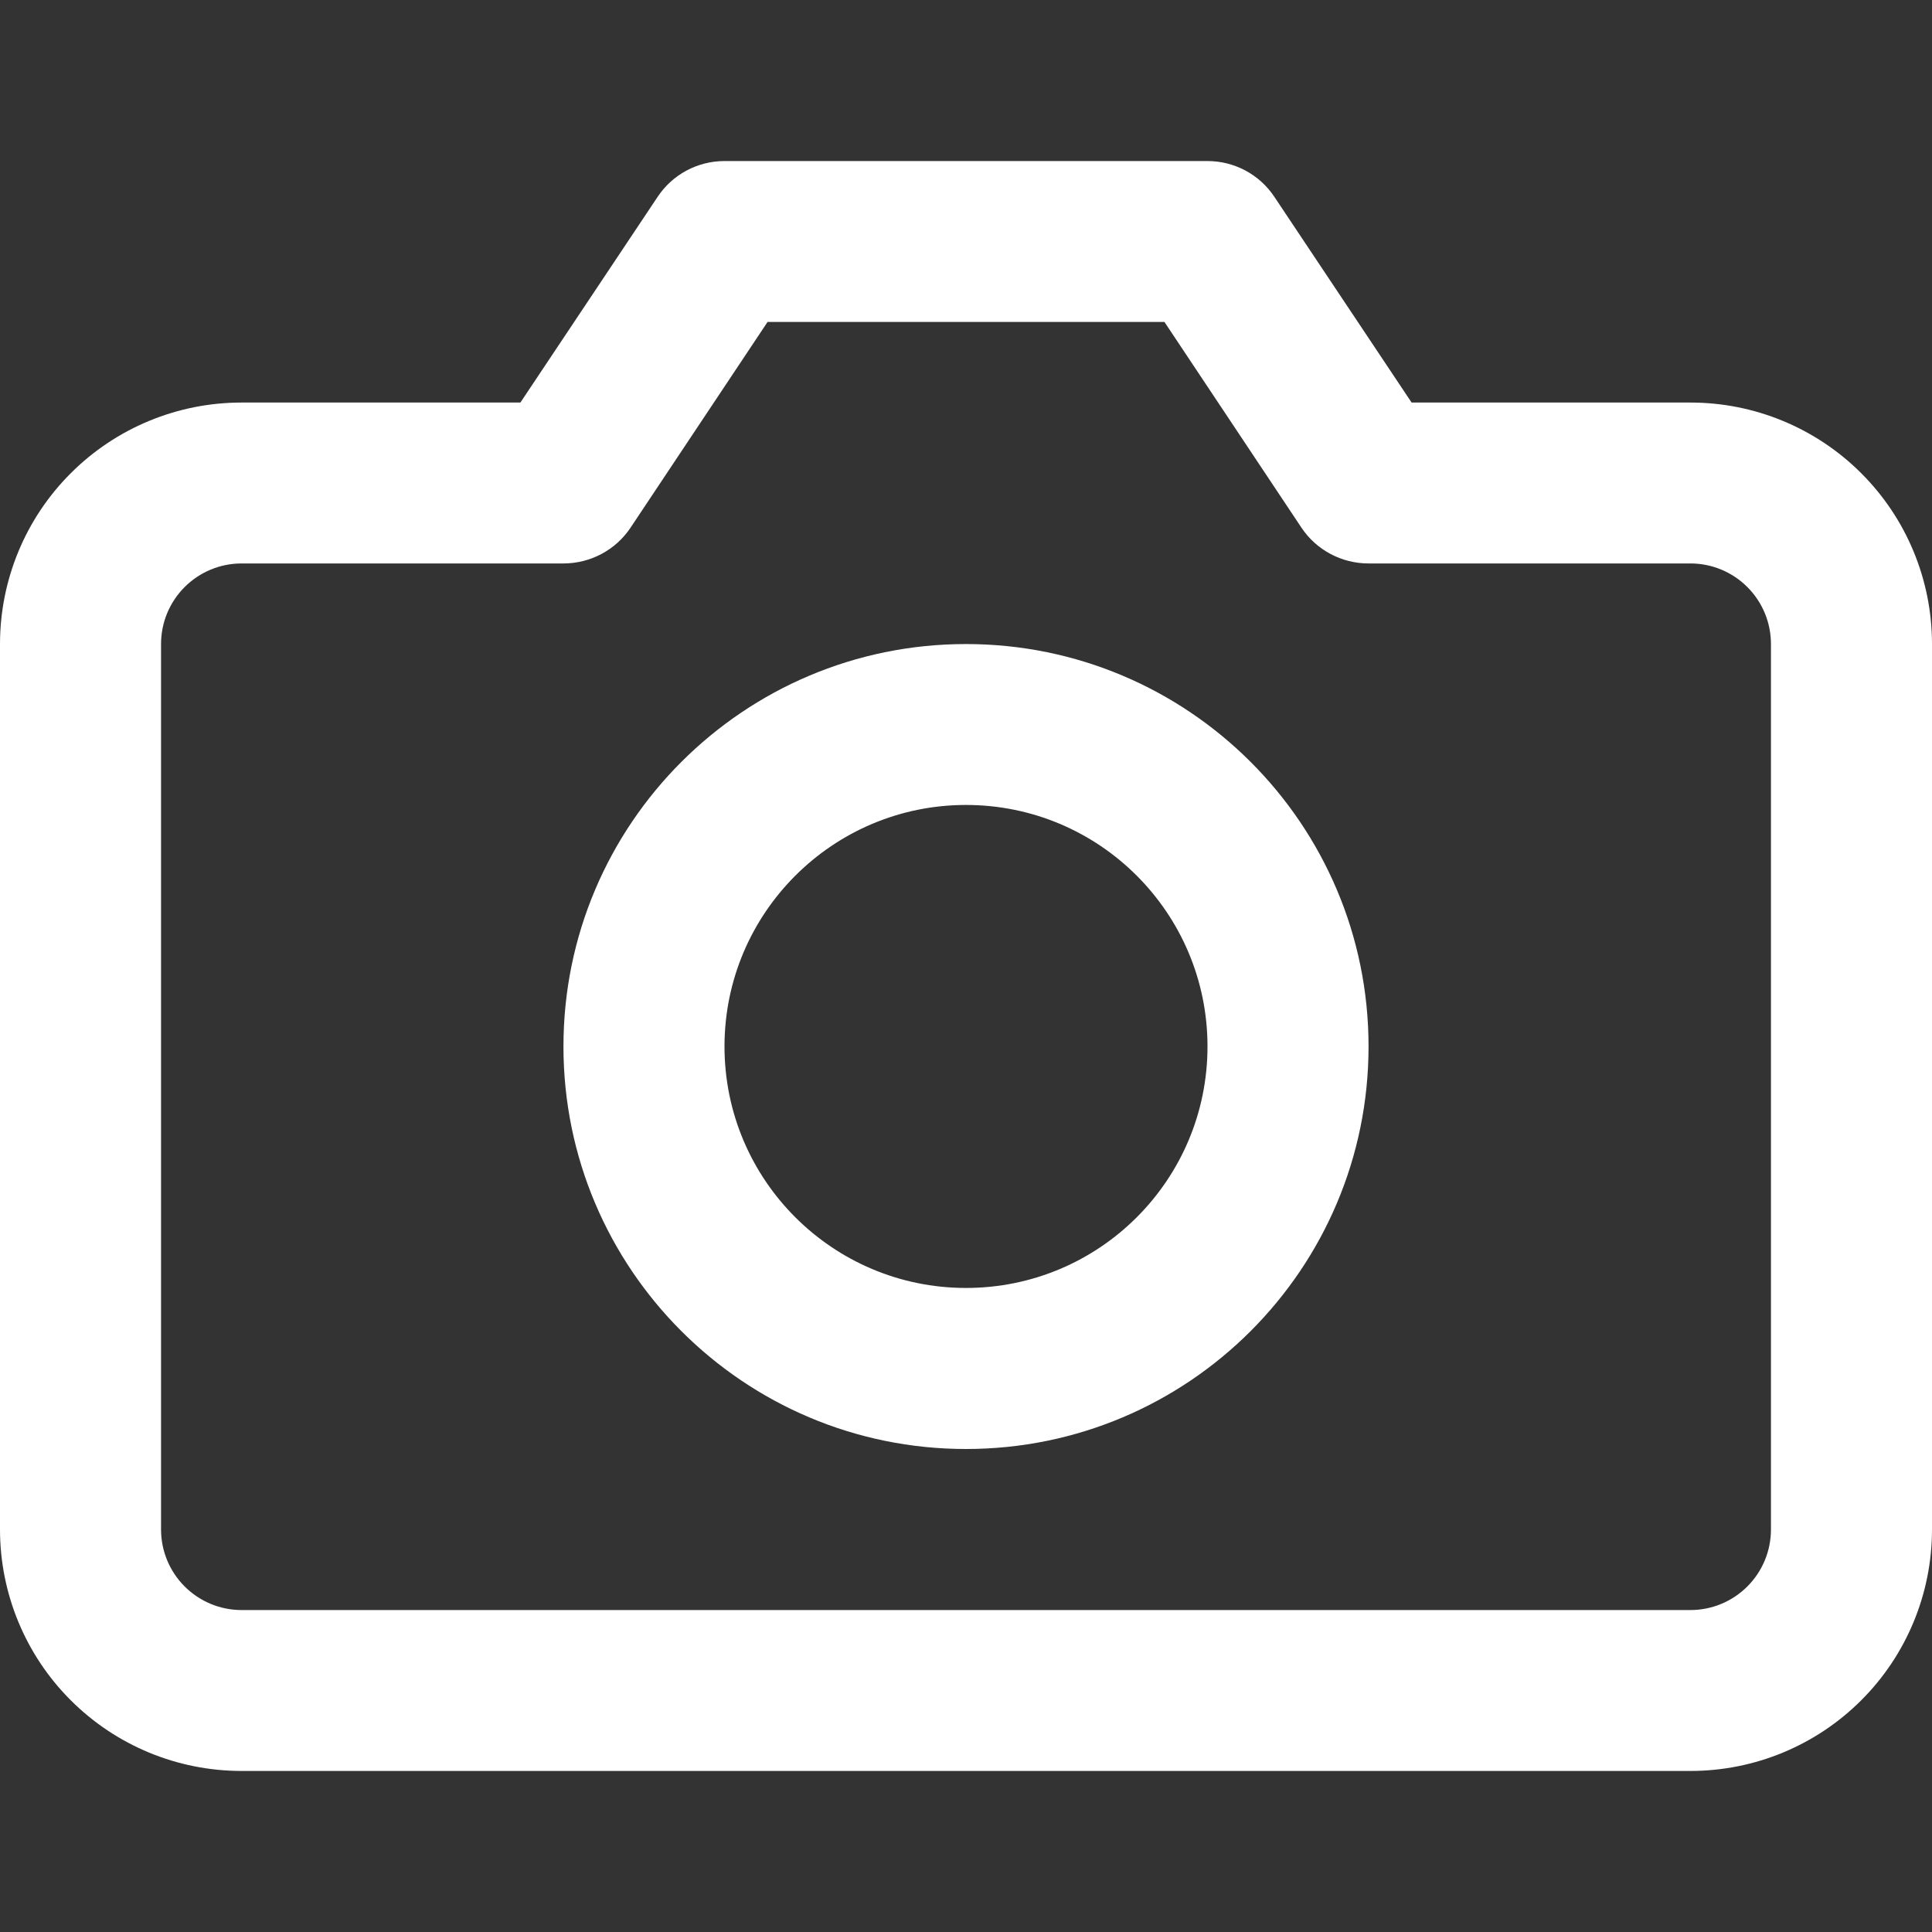 <?xml version="1.0" encoding="UTF-8" standalone="no"?><svg width='14' height='14' viewBox='0 0 14 14' fill='none' xmlns='http://www.w3.org/2000/svg'>
<rect x="0" y="0" width="14" height="14" fill="#333333" stroke="none"/>
<path fill-rule='evenodd' clip-rule='evenodd' d='M4.765 1.427C4.873 1.264 5.055 1.167 5.25 1.167H8.75C8.945 1.167 9.127 1.264 9.235 1.427L10.229 2.917H12.25C12.714 2.917 13.159 3.101 13.487 3.429C13.816 3.757 14 4.203 14 4.667V11.083C14 11.547 13.816 11.993 13.487 12.321C13.159 12.649 12.714 12.833 12.25 12.833H1.75C1.286 12.833 0.841 12.649 0.513 12.321C0.184 11.993 0 11.547 0 11.083V4.667C0 4.203 0.184 3.757 0.513 3.429C0.841 3.101 1.286 2.917 1.75 2.917H3.771L4.765 1.427ZM5.562 2.333L4.569 3.824C4.461 3.986 4.278 4.083 4.083 4.083H1.75C1.595 4.083 1.447 4.145 1.338 4.254C1.228 4.364 1.167 4.512 1.167 4.667V11.083C1.167 11.238 1.228 11.386 1.338 11.496C1.447 11.605 1.595 11.667 1.75 11.667H12.25C12.405 11.667 12.553 11.605 12.662 11.496C12.772 11.386 12.833 11.238 12.833 11.083V4.667C12.833 4.512 12.772 4.364 12.662 4.254C12.553 4.145 12.405 4.083 12.25 4.083H9.917C9.722 4.083 9.539 3.986 9.431 3.824L8.438 2.333H5.562Z' fill='white'/>
<path fill-rule='evenodd' clip-rule='evenodd' d='M7 5.833C6.034 5.833 5.25 6.617 5.25 7.583C5.25 8.55 6.034 9.333 7 9.333C7.967 9.333 8.75 8.55 8.75 7.583C8.75 6.617 7.967 5.833 7 5.833ZM4.083 7.583C4.083 5.973 5.389 4.667 7 4.667C8.611 4.667 9.917 5.973 9.917 7.583C9.917 9.194 8.611 10.5 7 10.5C5.389 10.5 4.083 9.194 4.083 7.583Z' fill='white'/>
</svg>
